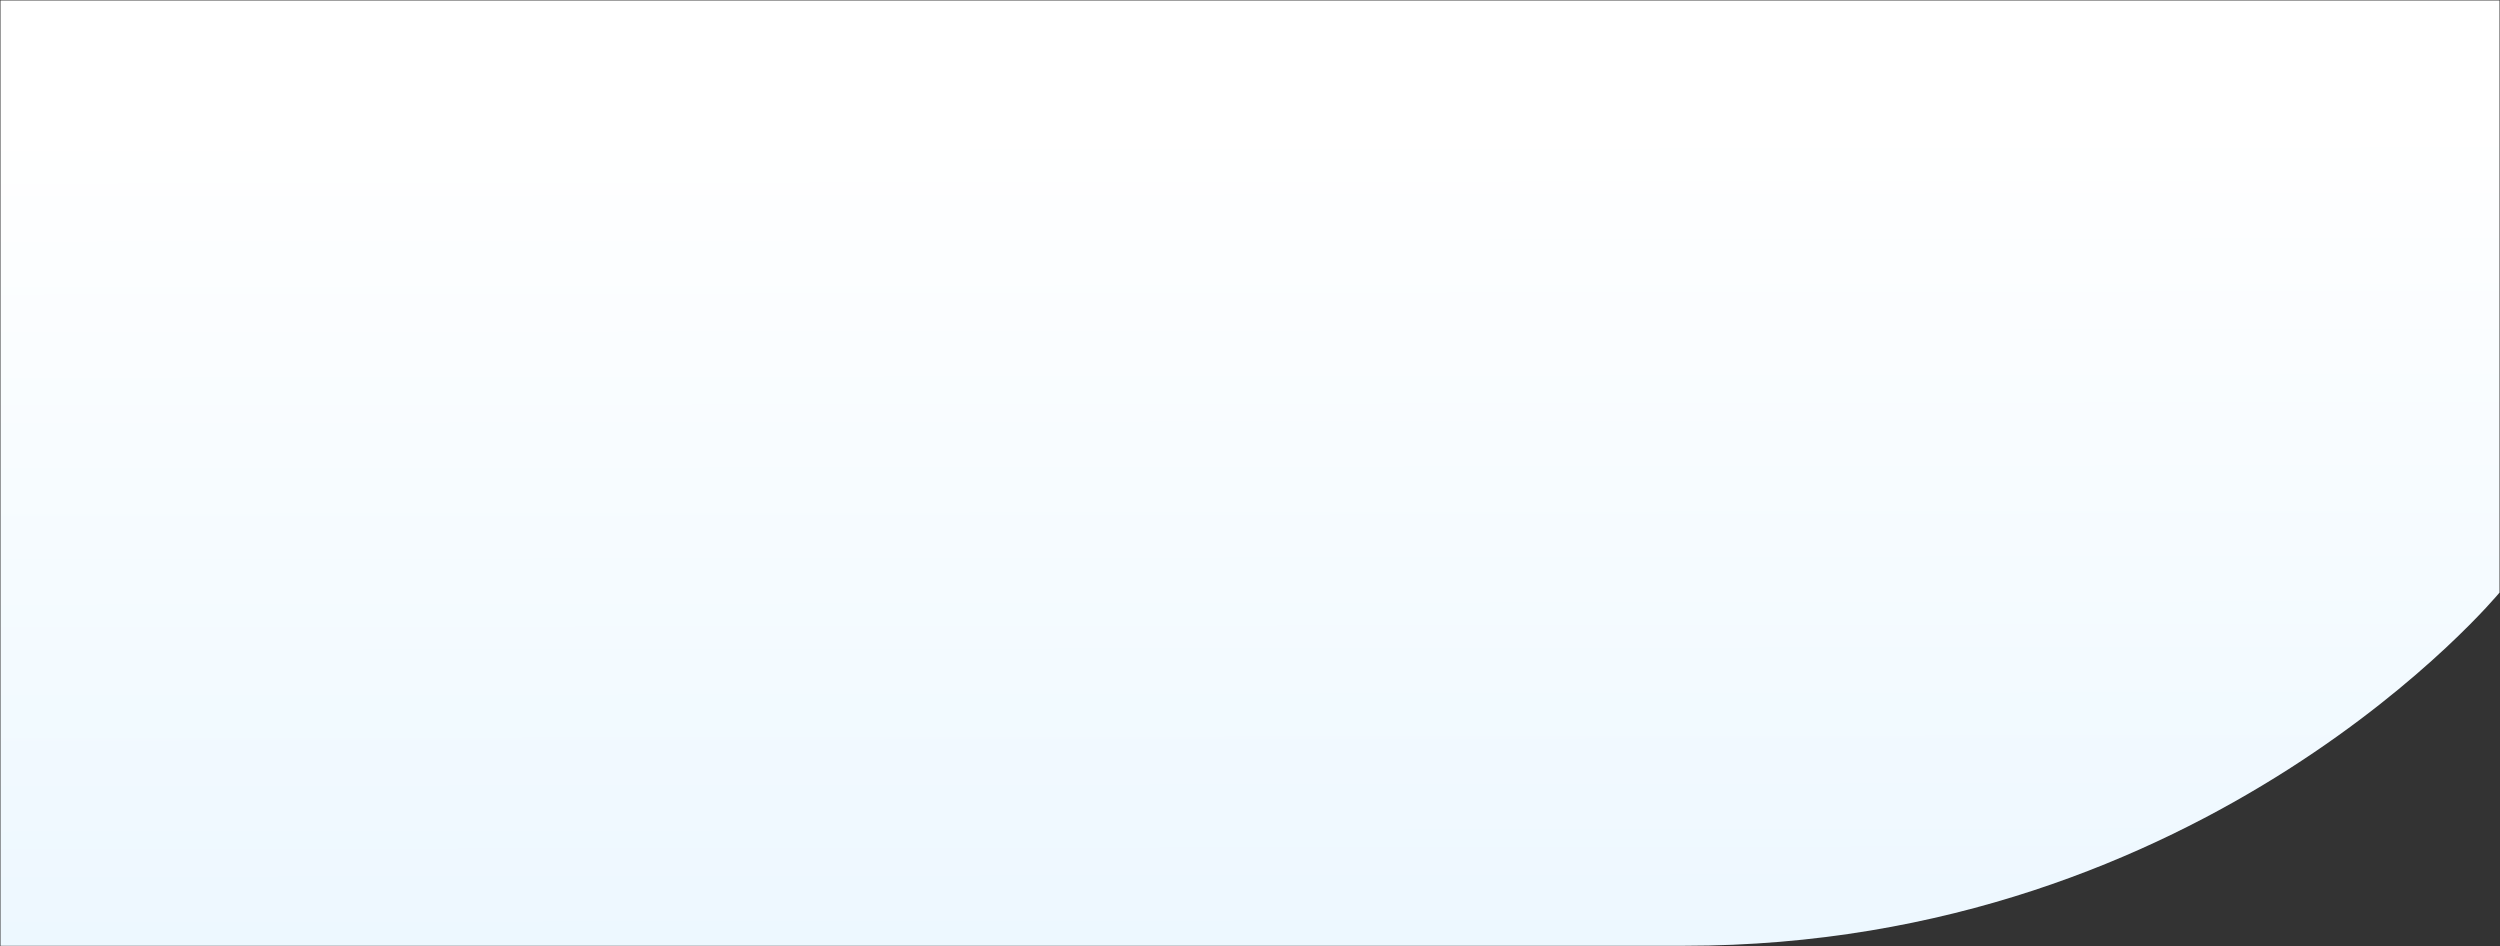 <svg xmlns="http://www.w3.org/2000/svg" width="2547" height="964.057"><rect width="100%" height="100%" fill="#333333" stroke="none"/><defs><linearGradient id="a" x1=".493" y1="1.186" x2=".489" y2=".135" gradientUnits="objectBoundingBox"><stop offset="0" stop-color="#e9f6ff"/><stop offset="1" stop-color="#fff"/></linearGradient></defs><path d="M-10690-13413.713s-296.4 359.824-830.3 359.824H-13236v-963.057h2546z" transform="translate(13236.502 14017.445)" stroke="rgba(0,0,0,0)" fill="url(#a)"/></svg>